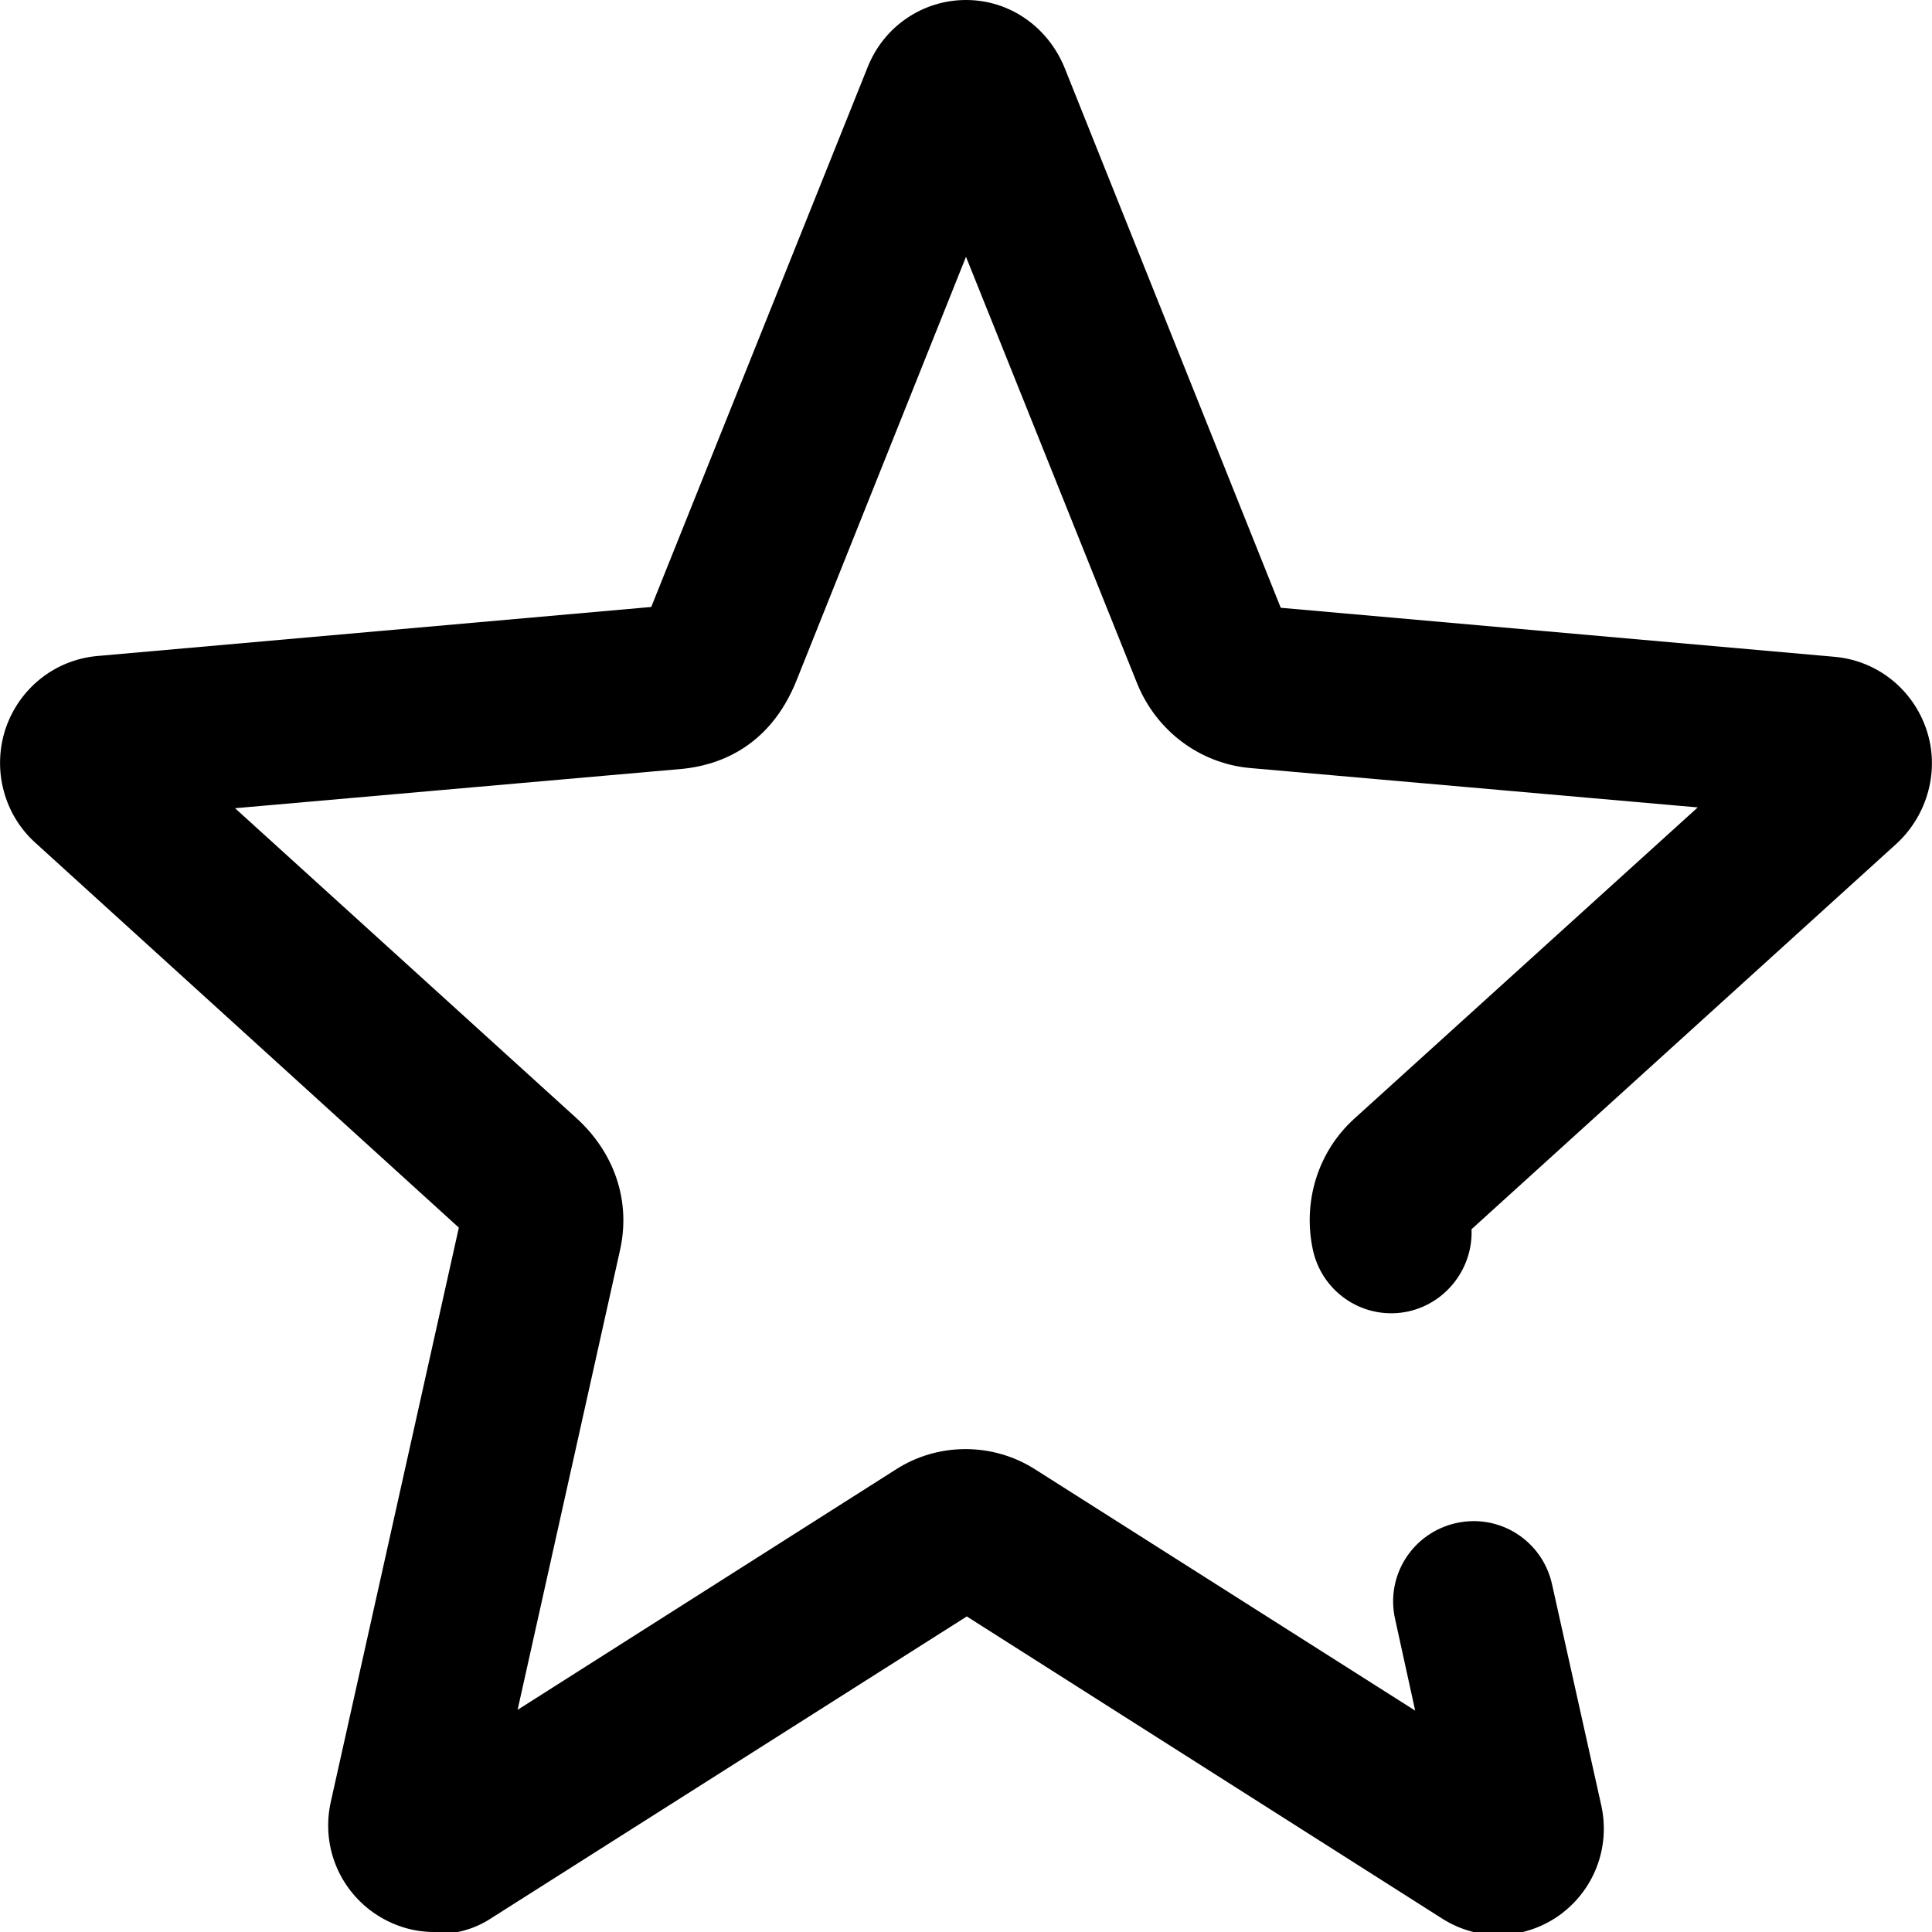 <svg xmlns="http://www.w3.org/2000/svg" viewBox="0 0 24 24"><g clip-path="url(#a)"><path d="M5.39 24c-.26 0-.52-.08-.75-.24-.44-.31-.65-.85-.53-1.38l1.59-7.13-5.26-4.78c-.39-.35-.54-.91-.37-1.42.17-.5.61-.85 1.13-.9l6.89-.61 2.69-6.71c.2-.5.68-.83 1.22-.83.54 0 1.01.33 1.22.83l2.69 6.72 6.89.61c.52.05.96.4 1.13.9.17.5.02 1.06-.37 1.42l-5.28 4.79c.02.47-.3.91-.78 1.02-.54.12-1.07-.22-1.19-.76-.13-.6.06-1.22.51-1.63l4.27-3.87-5.57-.49c-.62-.06-1.15-.46-1.39-1.04l-2.13-5.31-2.1 5.25c-.35.89-1.04 1.07-1.41 1.11l-5.57.49 4.23 3.84c.49.44.69 1.05.55 1.66l-1.27 5.7 4.69-2.98c.52-.34 1.21-.35 1.75 0l4.71 2.99-.25-1.14c-.12-.54.22-1.07.76-1.19.54-.12 1.07.22 1.19.76l.61 2.74c.12.53-.09 1.07-.53 1.38-.43.3-1 .32-1.45.03l-5.9-3.75-5.91 3.75c-.21.14-.46.2-.7.2l-.01-.03Zm6.82-4.09h-.01.01Z"/></g><defs><clipPath id="a"><path d="M0 0h24v24h-24z"/></clipPath></defs></svg>